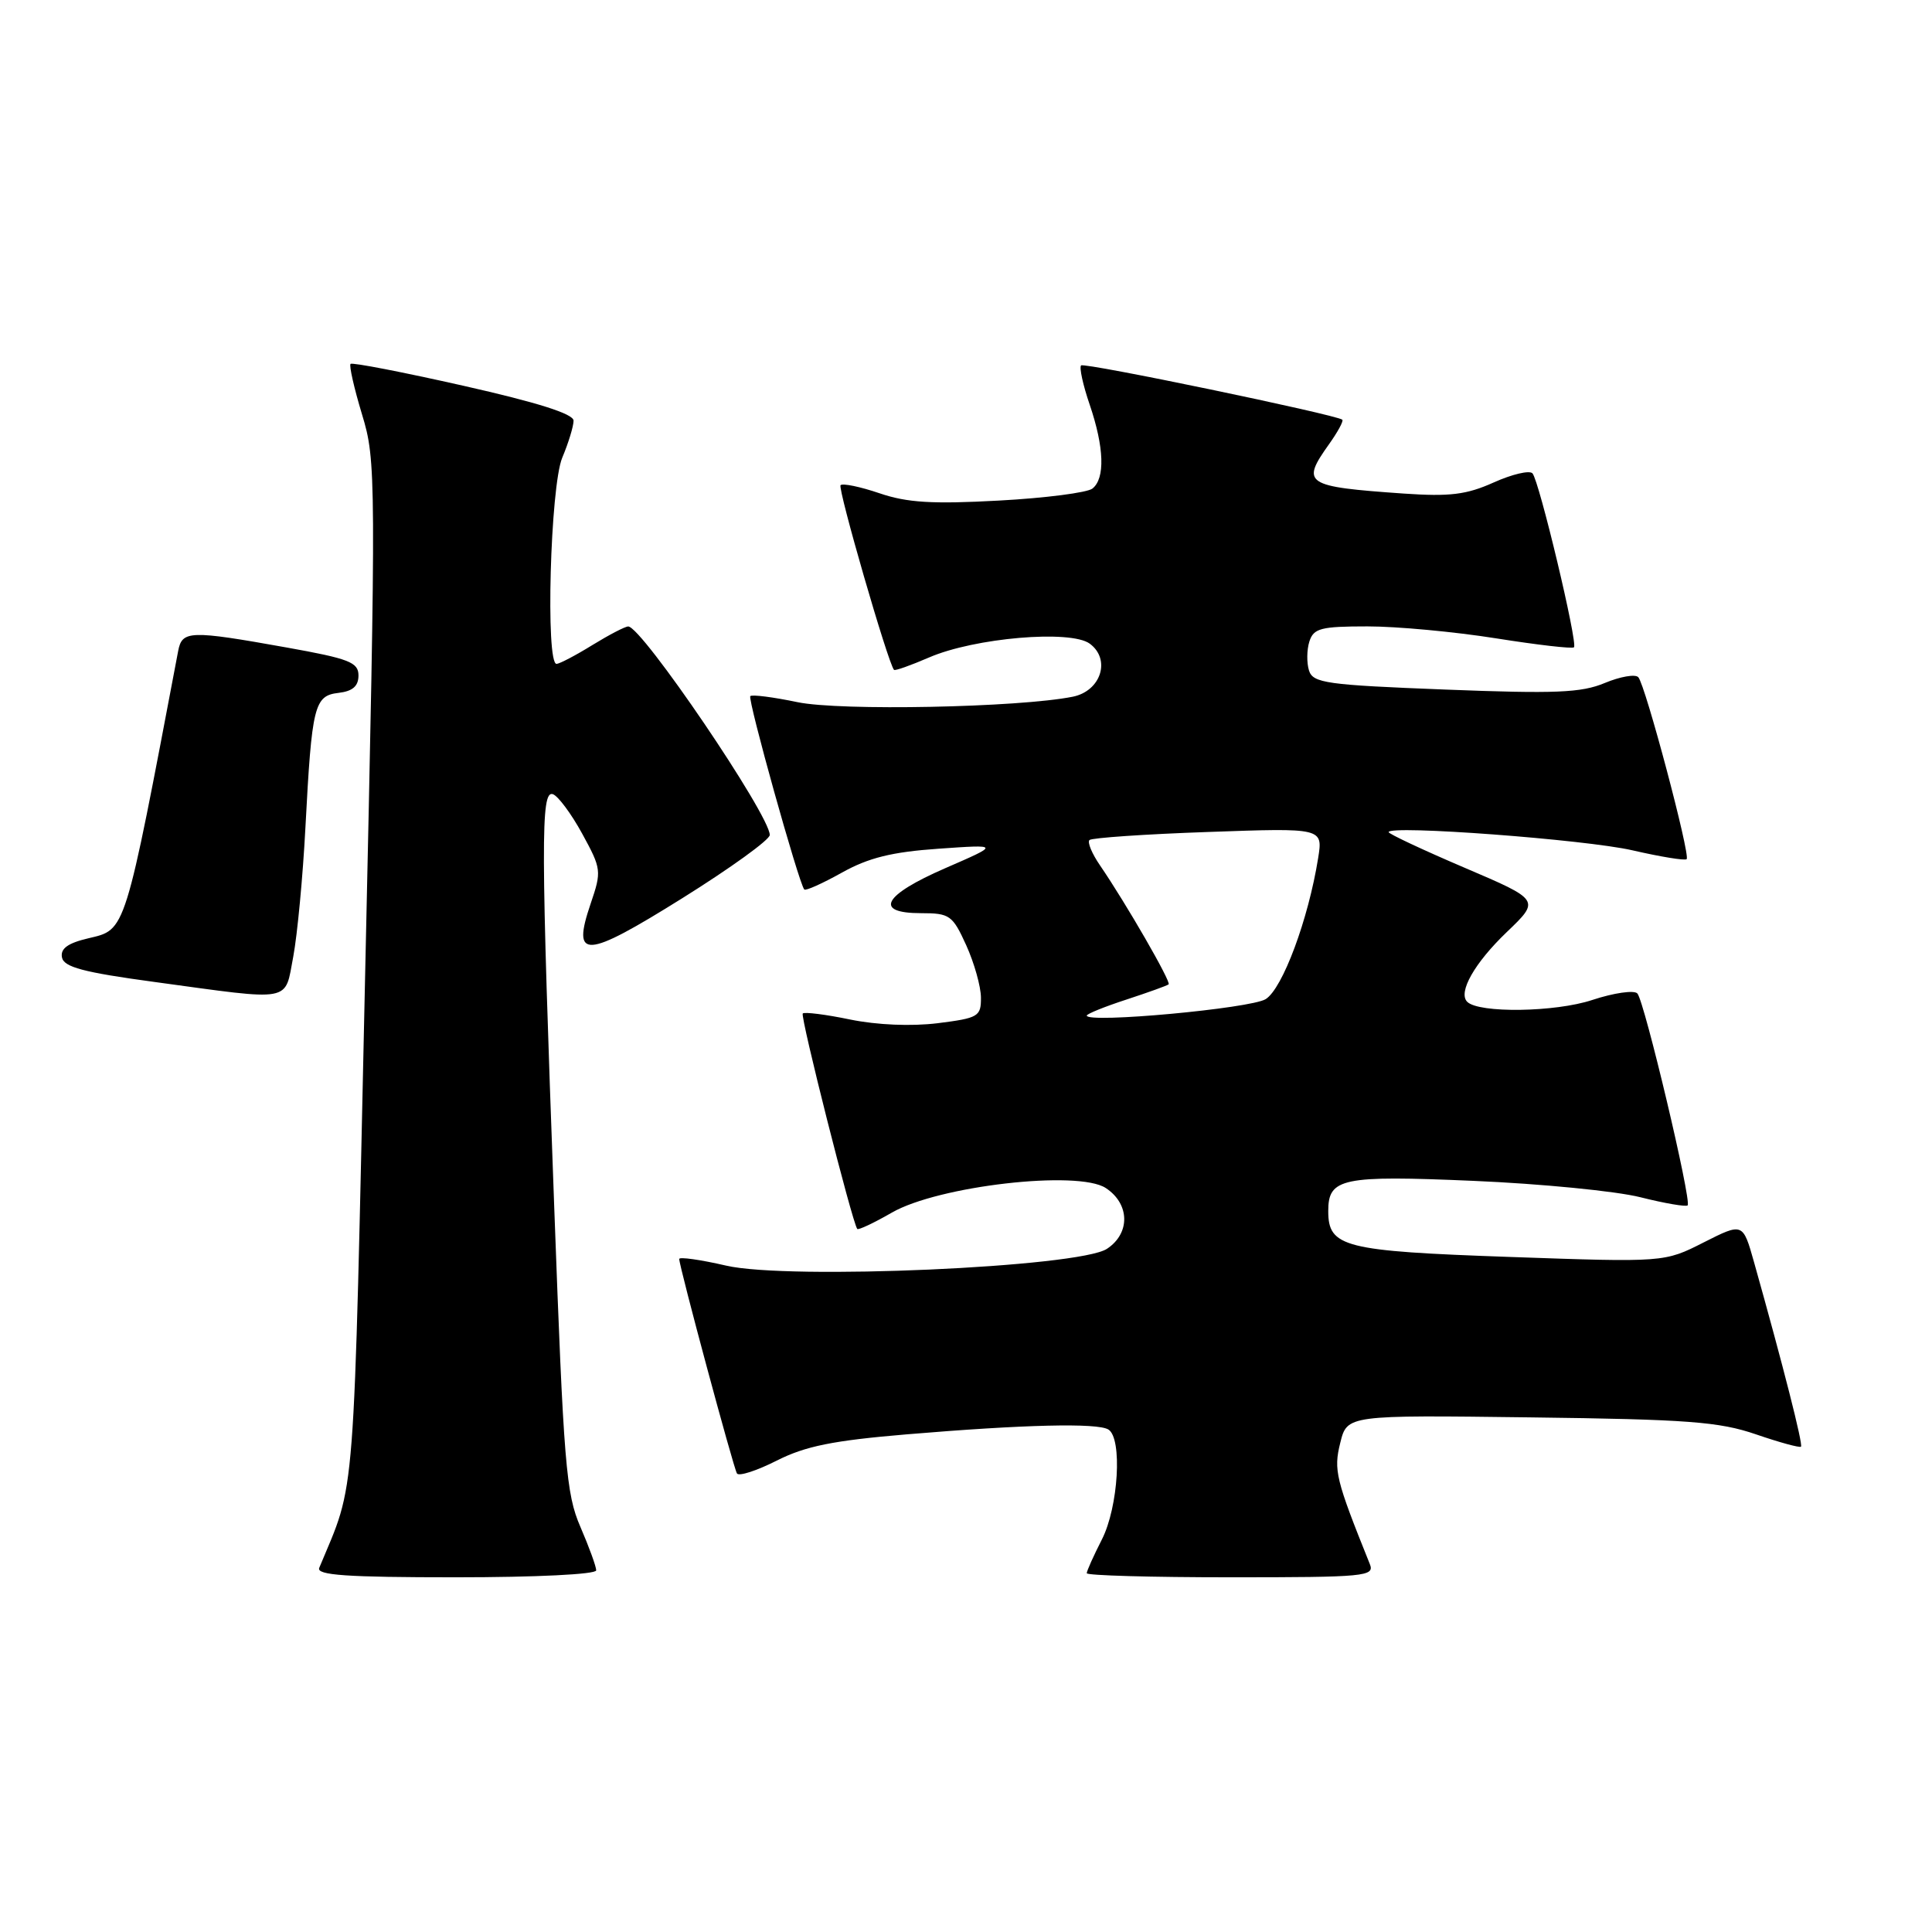 <?xml version="1.0" encoding="UTF-8" standalone="no"?>
<!DOCTYPE svg PUBLIC "-//W3C//DTD SVG 1.1//EN" "http://www.w3.org/Graphics/SVG/1.1/DTD/svg11.dtd" >
<svg xmlns="http://www.w3.org/2000/svg" xmlns:xlink="http://www.w3.org/1999/xlink" version="1.1" viewBox="0 0 256 256">
 <g >
 <path fill="currentColor"
d=" M 79.00 208.08 C 79.00 207.58 78.06 204.99 76.91 202.33 C 75.00 197.94 74.69 194.07 73.44 160.00 C 71.66 111.59 71.64 104.72 73.25 105.23 C 73.94 105.46 75.69 107.81 77.14 110.46 C 79.70 115.14 79.73 115.43 78.27 119.72 C 75.73 127.19 77.48 127.09 90.42 119.01 C 96.79 115.03 102.00 111.27 102.00 110.64 C 101.99 107.99 85.03 82.99 83.24 83.01 C 82.83 83.01 80.70 84.12 78.50 85.47 C 76.30 86.83 74.16 87.95 73.75 87.97 C 72.27 88.03 72.92 64.44 74.50 60.65 C 75.33 58.68 76.00 56.47 76.00 55.74 C 76.00 54.84 71.22 53.33 61.42 51.12 C 53.40 49.31 46.66 48.00 46.45 48.22 C 46.24 48.43 46.92 51.44 47.97 54.91 C 49.84 61.06 49.85 62.87 48.39 128.86 C 46.80 201.14 47.20 195.95 42.30 207.75 C 41.90 208.72 45.90 209.00 60.39 209.00 C 71.01 209.00 79.00 208.61 79.00 208.08 Z  M 181.51 207.25 C 176.99 196.01 176.69 194.81 177.59 191.19 C 178.50 187.50 178.50 187.50 202.76 187.81 C 223.66 188.07 227.81 188.39 232.68 190.06 C 235.79 191.13 238.47 191.86 238.64 191.69 C 238.93 191.40 236.30 181.05 232.42 167.25 C 230.94 162.00 230.94 162.00 225.74 164.63 C 220.54 167.27 220.54 167.27 200.02 166.55 C 178.05 165.78 176.00 165.26 176.00 160.47 C 176.00 156.10 177.81 155.72 195.24 156.47 C 204.18 156.85 214.14 157.83 217.36 158.64 C 220.58 159.45 223.40 159.93 223.62 159.72 C 224.18 159.16 217.90 132.68 216.96 131.64 C 216.53 131.17 213.84 131.56 210.99 132.50 C 206.09 134.13 195.94 134.28 194.41 132.74 C 193.17 131.50 195.38 127.60 199.65 123.51 C 204.09 119.26 204.09 119.26 194.04 114.97 C 188.52 112.61 184.00 110.49 184.00 110.26 C 184.00 109.29 210.07 111.24 216.30 112.67 C 220.04 113.53 223.27 114.06 223.49 113.84 C 224.01 113.32 218.01 90.72 217.08 89.73 C 216.68 89.30 214.68 89.65 212.64 90.50 C 209.54 91.80 206.09 91.94 191.49 91.37 C 175.74 90.76 173.98 90.51 173.45 88.85 C 173.13 87.83 173.15 86.10 173.50 85.00 C 174.06 83.25 175.01 83.00 181.20 83.00 C 185.08 83.00 192.74 83.71 198.21 84.58 C 203.69 85.45 208.34 85.99 208.56 85.77 C 209.09 85.24 203.95 63.70 203.06 62.72 C 202.66 62.29 200.35 62.84 197.92 63.93 C 194.32 65.55 192.11 65.82 186.00 65.40 C 172.88 64.48 172.35 64.13 176.11 58.85 C 177.27 57.22 178.06 55.76 177.86 55.61 C 176.94 54.92 143.67 48.00 143.25 48.42 C 142.99 48.68 143.50 51.02 144.39 53.62 C 146.32 59.29 146.45 63.40 144.75 64.74 C 144.06 65.28 138.48 66.00 132.34 66.33 C 123.56 66.81 120.20 66.61 116.54 65.36 C 113.98 64.49 111.66 64.01 111.38 64.29 C 110.97 64.70 117.66 87.85 118.46 88.76 C 118.59 88.91 120.67 88.17 123.10 87.12 C 129.12 84.51 141.86 83.42 144.40 85.29 C 147.23 87.38 145.88 91.57 142.14 92.32 C 134.99 93.75 111.31 94.22 105.67 93.04 C 102.46 92.37 99.65 92.01 99.42 92.24 C 99.03 92.63 105.85 117.06 106.57 117.86 C 106.75 118.07 108.99 117.06 111.55 115.63 C 115.08 113.66 118.17 112.89 124.35 112.46 C 132.50 111.89 132.50 111.89 125.25 115.04 C 117.00 118.63 115.73 121.00 122.05 121.00 C 125.84 121.00 126.22 121.27 128.03 125.25 C 129.09 127.59 129.97 130.71 129.98 132.18 C 130.00 134.69 129.65 134.90 124.25 135.58 C 120.74 136.01 116.22 135.82 112.64 135.09 C 109.42 134.42 106.60 134.07 106.37 134.29 C 106.01 134.66 112.91 161.93 113.59 162.84 C 113.73 163.02 115.79 162.05 118.17 160.68 C 124.33 157.13 142.84 155.01 146.52 157.42 C 149.72 159.52 149.79 163.43 146.67 165.48 C 142.94 167.92 104.49 169.62 96.21 167.70 C 92.79 166.91 90.00 166.52 90.00 166.82 C 90.00 167.81 97.18 194.47 97.65 195.24 C 97.90 195.65 100.27 194.88 102.92 193.54 C 106.71 191.62 110.38 190.88 120.12 190.06 C 135.75 188.75 145.41 188.52 146.87 189.42 C 148.74 190.58 148.20 199.69 146.00 204.00 C 144.90 206.16 144.00 208.16 144.00 208.46 C 144.00 208.76 152.60 209.00 163.11 209.00 C 180.91 209.00 182.17 208.88 181.51 207.25 Z  M 38.86 126.75 C 39.40 123.86 40.13 116.16 40.47 109.64 C 41.32 93.47 41.64 92.18 44.86 91.81 C 46.73 91.59 47.50 90.92 47.50 89.50 C 47.50 87.76 46.27 87.28 38.00 85.80 C 25.15 83.50 24.13 83.53 23.61 86.25 C 16.46 123.96 16.71 123.14 11.70 124.33 C 8.98 124.97 7.99 125.69 8.21 126.86 C 8.46 128.15 11.05 128.84 20.51 130.12 C 38.99 132.64 37.69 132.88 38.86 126.75 Z  M 144.00 134.57 C 144.00 134.35 146.36 133.39 149.25 132.45 C 152.14 131.50 154.66 130.60 154.85 130.43 C 155.21 130.12 149.22 119.73 145.76 114.67 C 144.69 113.12 144.06 111.60 144.36 111.31 C 144.65 111.02 151.73 110.53 160.10 110.24 C 175.30 109.70 175.30 109.70 174.66 113.71 C 173.36 121.83 169.95 130.99 167.71 132.39 C 165.72 133.63 144.00 135.63 144.00 134.57 Z "/>
</g>
</svg>